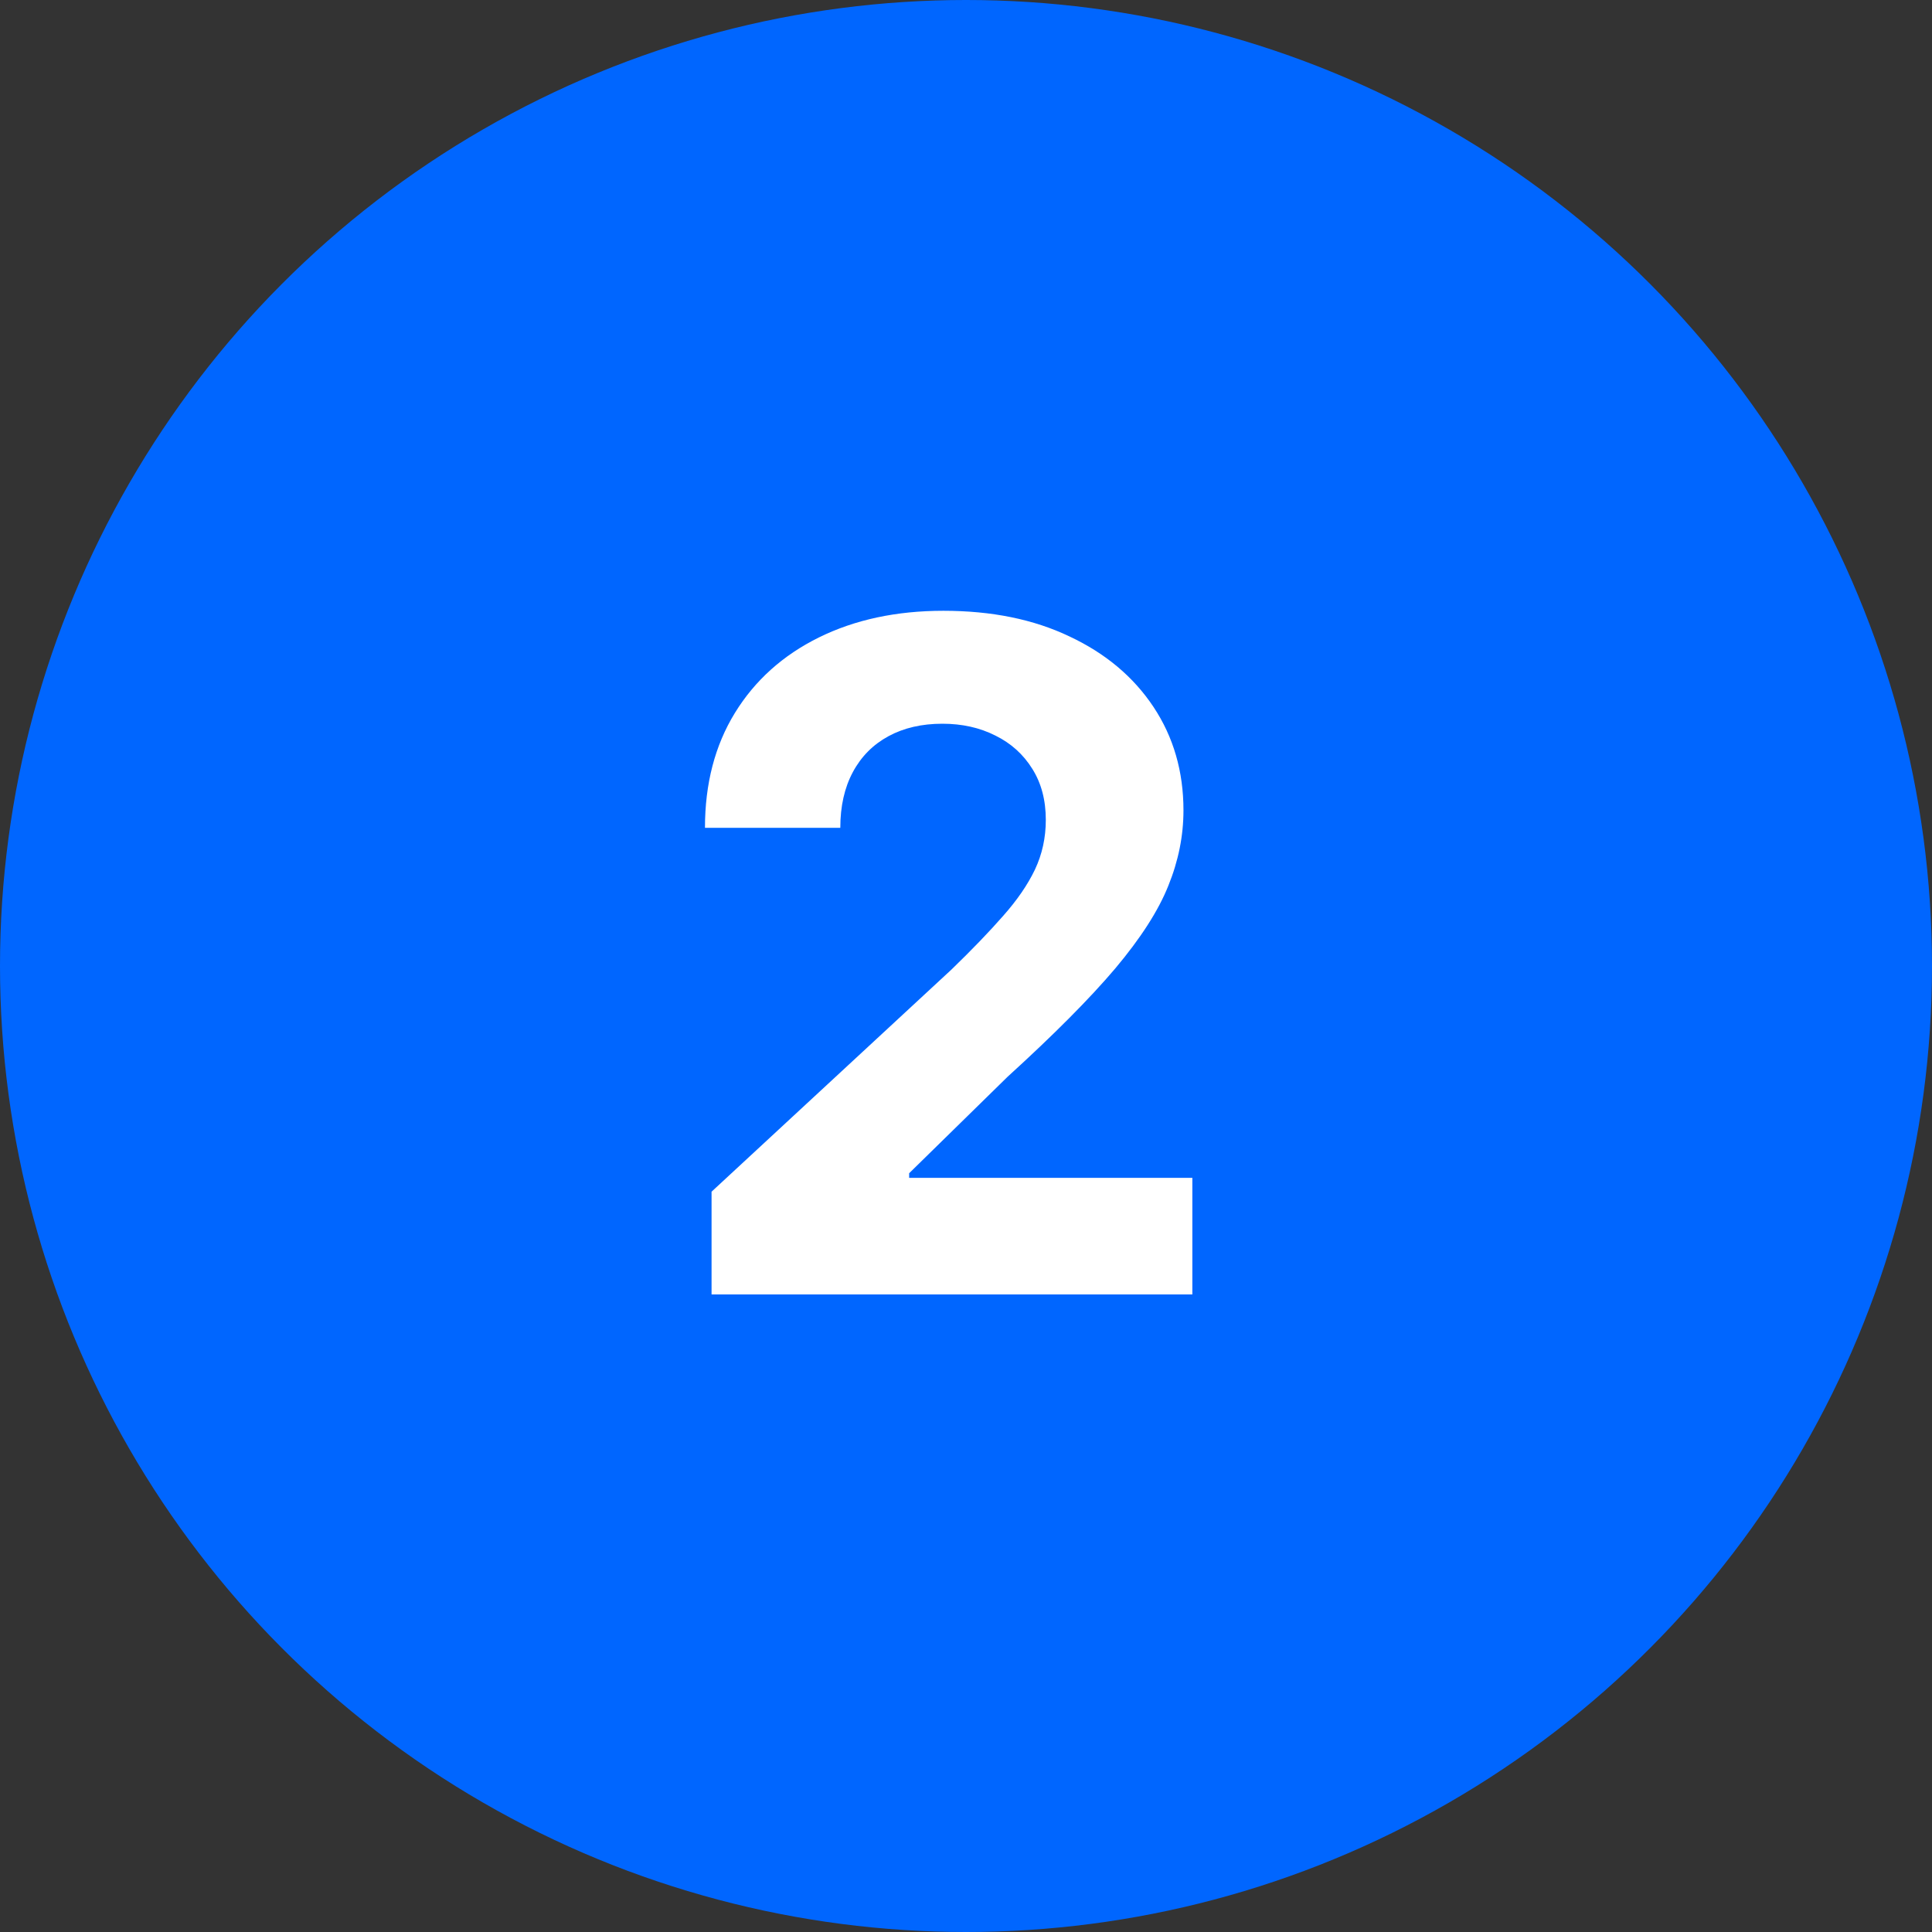 <svg width="100" height="100" viewBox="0 0 100 100" fill="none" xmlns="http://www.w3.org/2000/svg">
<rect x="0" y="0" width="100" height="100" fill="#333333" stroke="none"/>
<circle cx="50" cy="50" r="50" fill="#0066FF"/>
<path d="M36.83 67V61.682L49.256 50.176C50.312 49.153 51.199 48.233 51.915 47.415C52.642 46.597 53.193 45.795 53.568 45.011C53.943 44.216 54.131 43.358 54.131 42.438C54.131 41.415 53.898 40.534 53.432 39.795C52.966 39.045 52.33 38.472 51.523 38.074C50.716 37.665 49.801 37.46 48.778 37.46C47.71 37.46 46.778 37.676 45.983 38.108C45.188 38.54 44.574 39.159 44.142 39.966C43.71 40.773 43.494 41.733 43.494 42.847H36.489C36.489 40.562 37.006 38.58 38.04 36.898C39.074 35.216 40.523 33.915 42.386 32.994C44.25 32.074 46.398 31.614 48.83 31.614C51.33 31.614 53.506 32.057 55.358 32.943C57.222 33.818 58.67 35.034 59.705 36.591C60.739 38.148 61.256 39.932 61.256 41.943C61.256 43.261 60.994 44.562 60.472 45.847C59.96 47.131 59.045 48.557 57.727 50.125C56.409 51.682 54.551 53.551 52.153 55.733L47.057 60.727V60.966H61.716V67H36.83Z" fill="white"/>
</svg>
